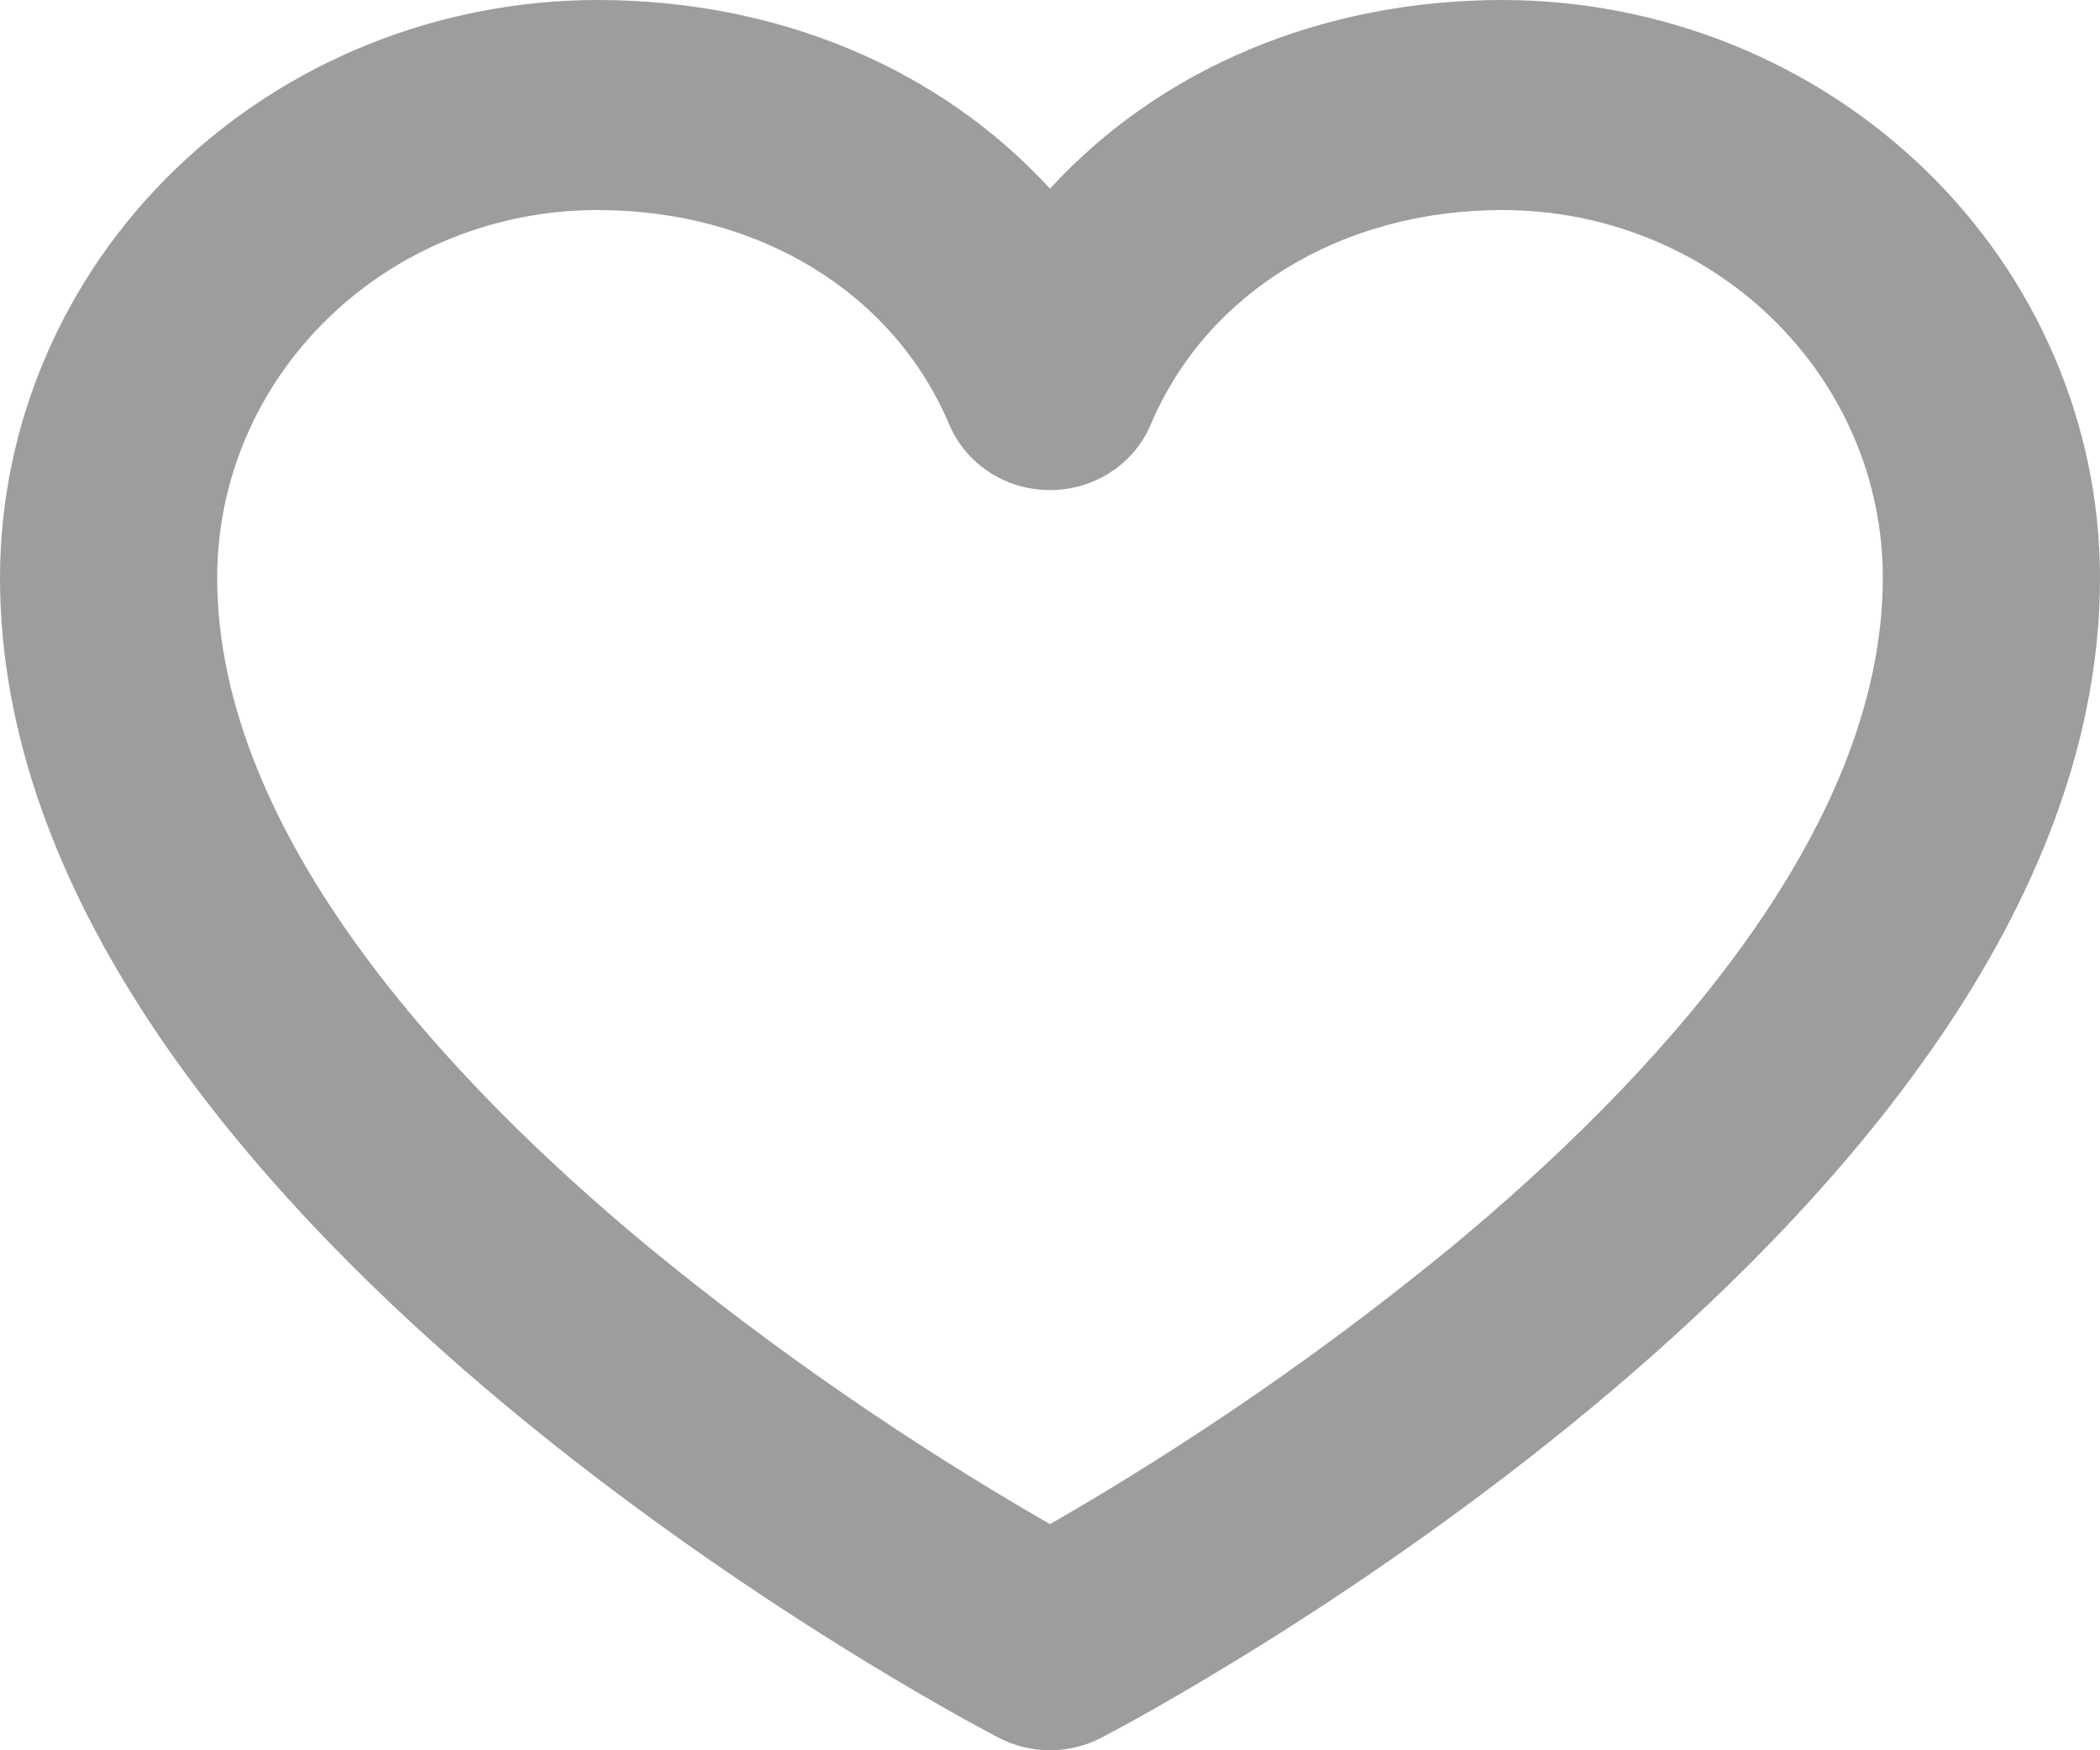 <svg width="12" height="10" viewBox="0 0 12 10" fill="none" xmlns="http://www.w3.org/2000/svg">
<path d="M3.414 0C4.453 0 5.375 0.396 6 1.078C6.625 0.396 7.547 0 8.586 0C9.491 0.001 10.359 0.349 10.999 0.968C11.639 1.586 11.999 2.425 12 3.3C12 6.917 6.527 9.807 6.294 9.928C6.204 9.975 6.103 10 6 10C5.897 10 5.796 9.975 5.706 9.928C5.473 9.807 0 6.917 0 3.3C0.001 2.425 0.361 1.586 1.001 0.968C1.641 0.349 2.509 0.001 3.414 0ZM3.698 7.118C4.418 7.709 5.188 8.241 6 8.708C6.812 8.241 7.582 7.709 8.302 7.118C9.423 6.188 10.759 4.771 10.759 3.3C10.759 2.743 10.53 2.209 10.122 1.815C9.715 1.421 9.162 1.2 8.586 1.2C7.666 1.2 6.895 1.67 6.575 2.427C6.528 2.537 6.449 2.632 6.346 2.698C6.244 2.765 6.123 2.8 6 2.8C5.877 2.8 5.756 2.765 5.654 2.698C5.551 2.632 5.472 2.537 5.425 2.427C5.105 1.67 4.334 1.2 3.414 1.2C2.838 1.2 2.285 1.421 1.878 1.815C1.47 2.209 1.241 2.743 1.241 3.3C1.241 4.771 2.577 6.188 3.698 7.118Z" fill="#9D9D9D"/>
</svg>
